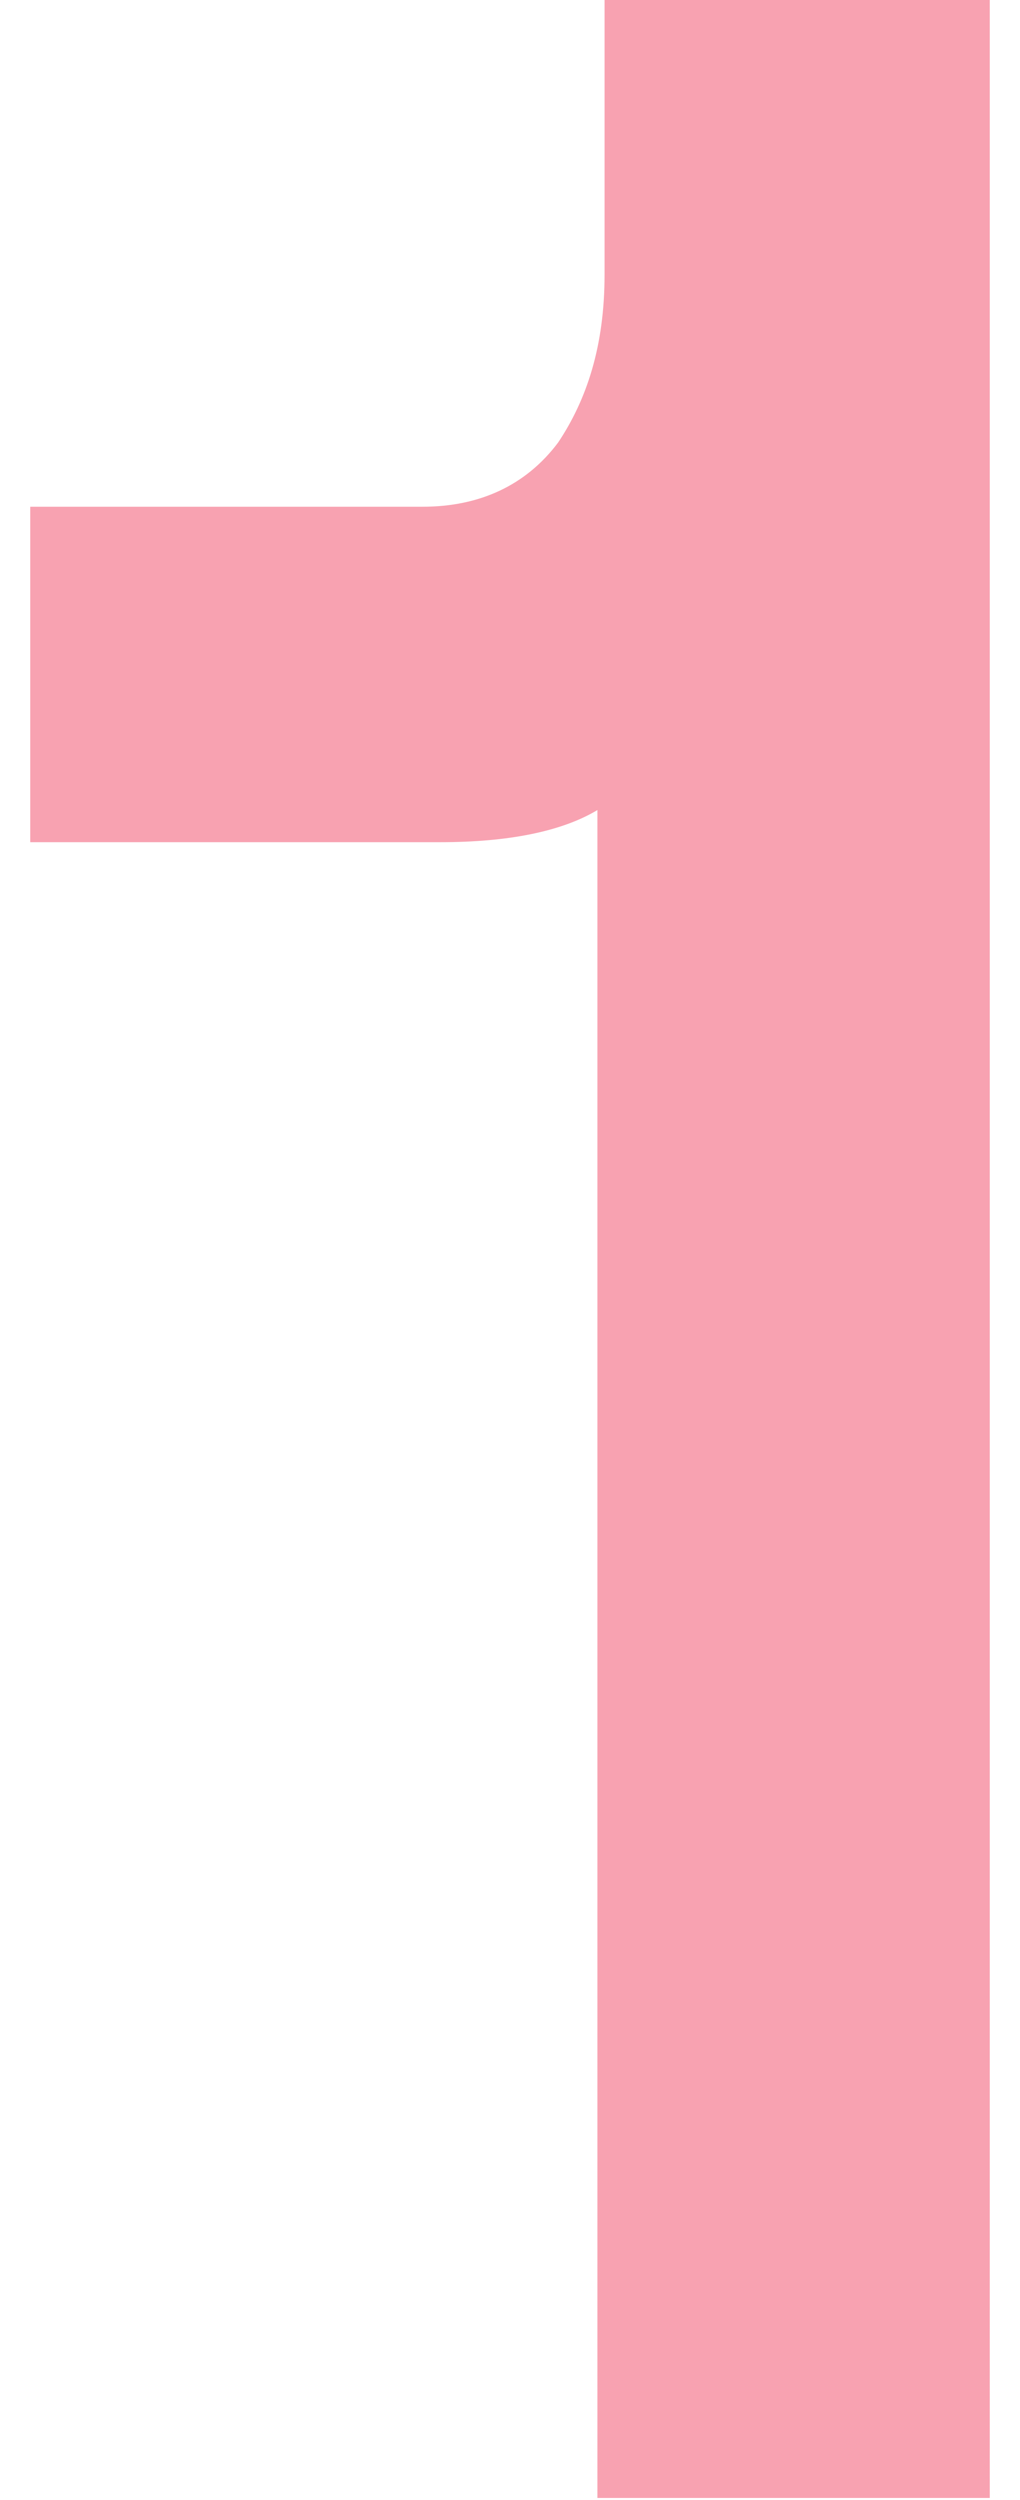 <svg width="20" height="49" viewBox="0 0 20 49" fill="none" xmlns="http://www.w3.org/2000/svg">
<path opacity="0.5" d="M19.407 0V48.96H11.714V15.877C11.014 16.297 9.965 16.507 8.636 16.507H0.593V9.932H8.286C9.405 9.932 10.315 9.512 10.944 8.673C11.504 7.834 11.854 6.784 11.854 5.386V0H19.407Z" fill="#F24664"/>
</svg>

